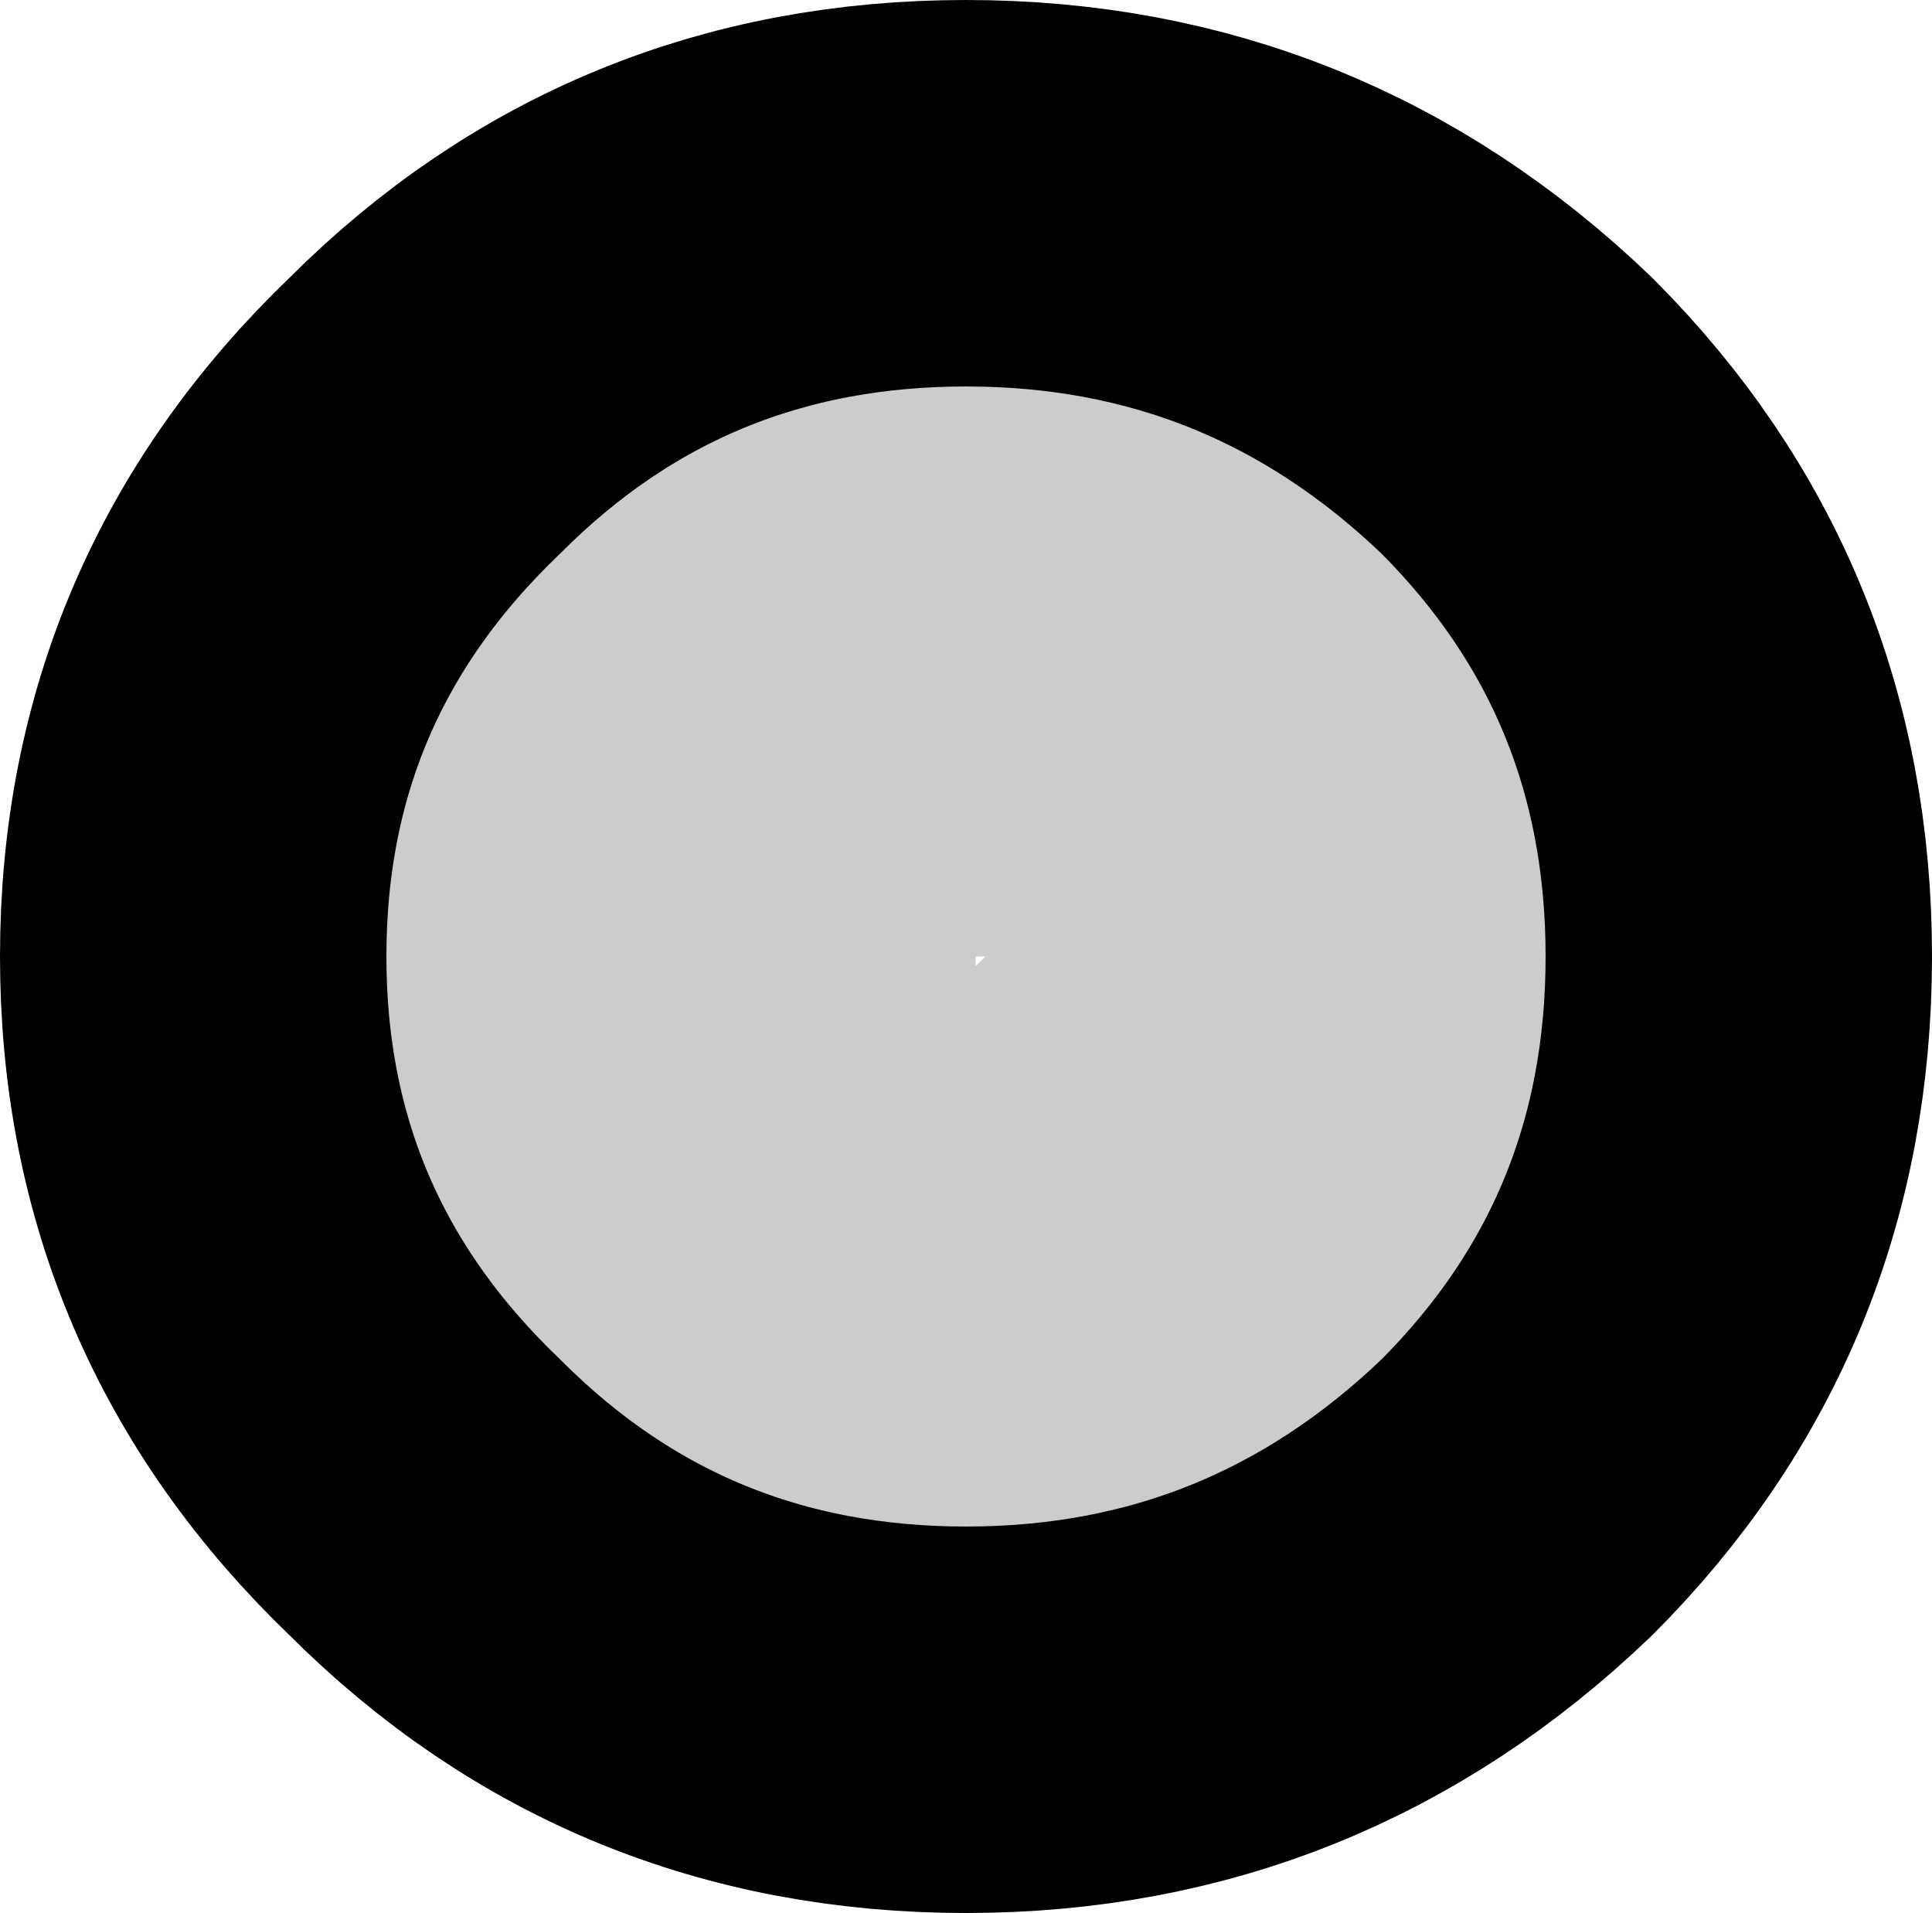 <?xml version="1.0" encoding="UTF-8" standalone="no"?>
<svg xmlns:ffdec="https://www.free-decompiler.com/flash" xmlns:xlink="http://www.w3.org/1999/xlink" ffdec:objectType="shape" height="9.9px" width="10.0px" xmlns="http://www.w3.org/2000/svg">
  <g transform="matrix(1.0, 0.0, 0.0, 1.0, 5.0, 4.95)">
    <path d="M2.85 -2.8 Q4.0 -1.65 4.0 0.0 4.0 1.65 2.85 2.8 1.65 3.95 0.0 3.95 -1.65 3.95 -2.8 2.8 -4.0 1.65 -4.0 0.0 -4.0 -1.65 -2.8 -2.8 -1.65 -3.95 0.0 -3.95 1.65 -3.95 2.85 -2.8 M0.05 0.05 L0.1 0.0 0.05 0.0 0.05 0.05" fill="#cccccc" fill-rule="evenodd" stroke="none"/>
    <path d="M2.85 -2.8 Q4.0 -1.65 4.0 0.0 4.0 1.65 2.85 2.8 1.65 3.95 0.0 3.95 -1.65 3.95 -2.8 2.8 -4.0 1.65 -4.0 0.0 -4.0 -1.65 -2.8 -2.8 -1.65 -3.95 0.0 -3.95 1.65 -3.95 2.85 -2.8 Z" fill="none" stroke="#000000" stroke-linecap="round" stroke-linejoin="round" stroke-width="2.0"/>
  </g>
</svg>
